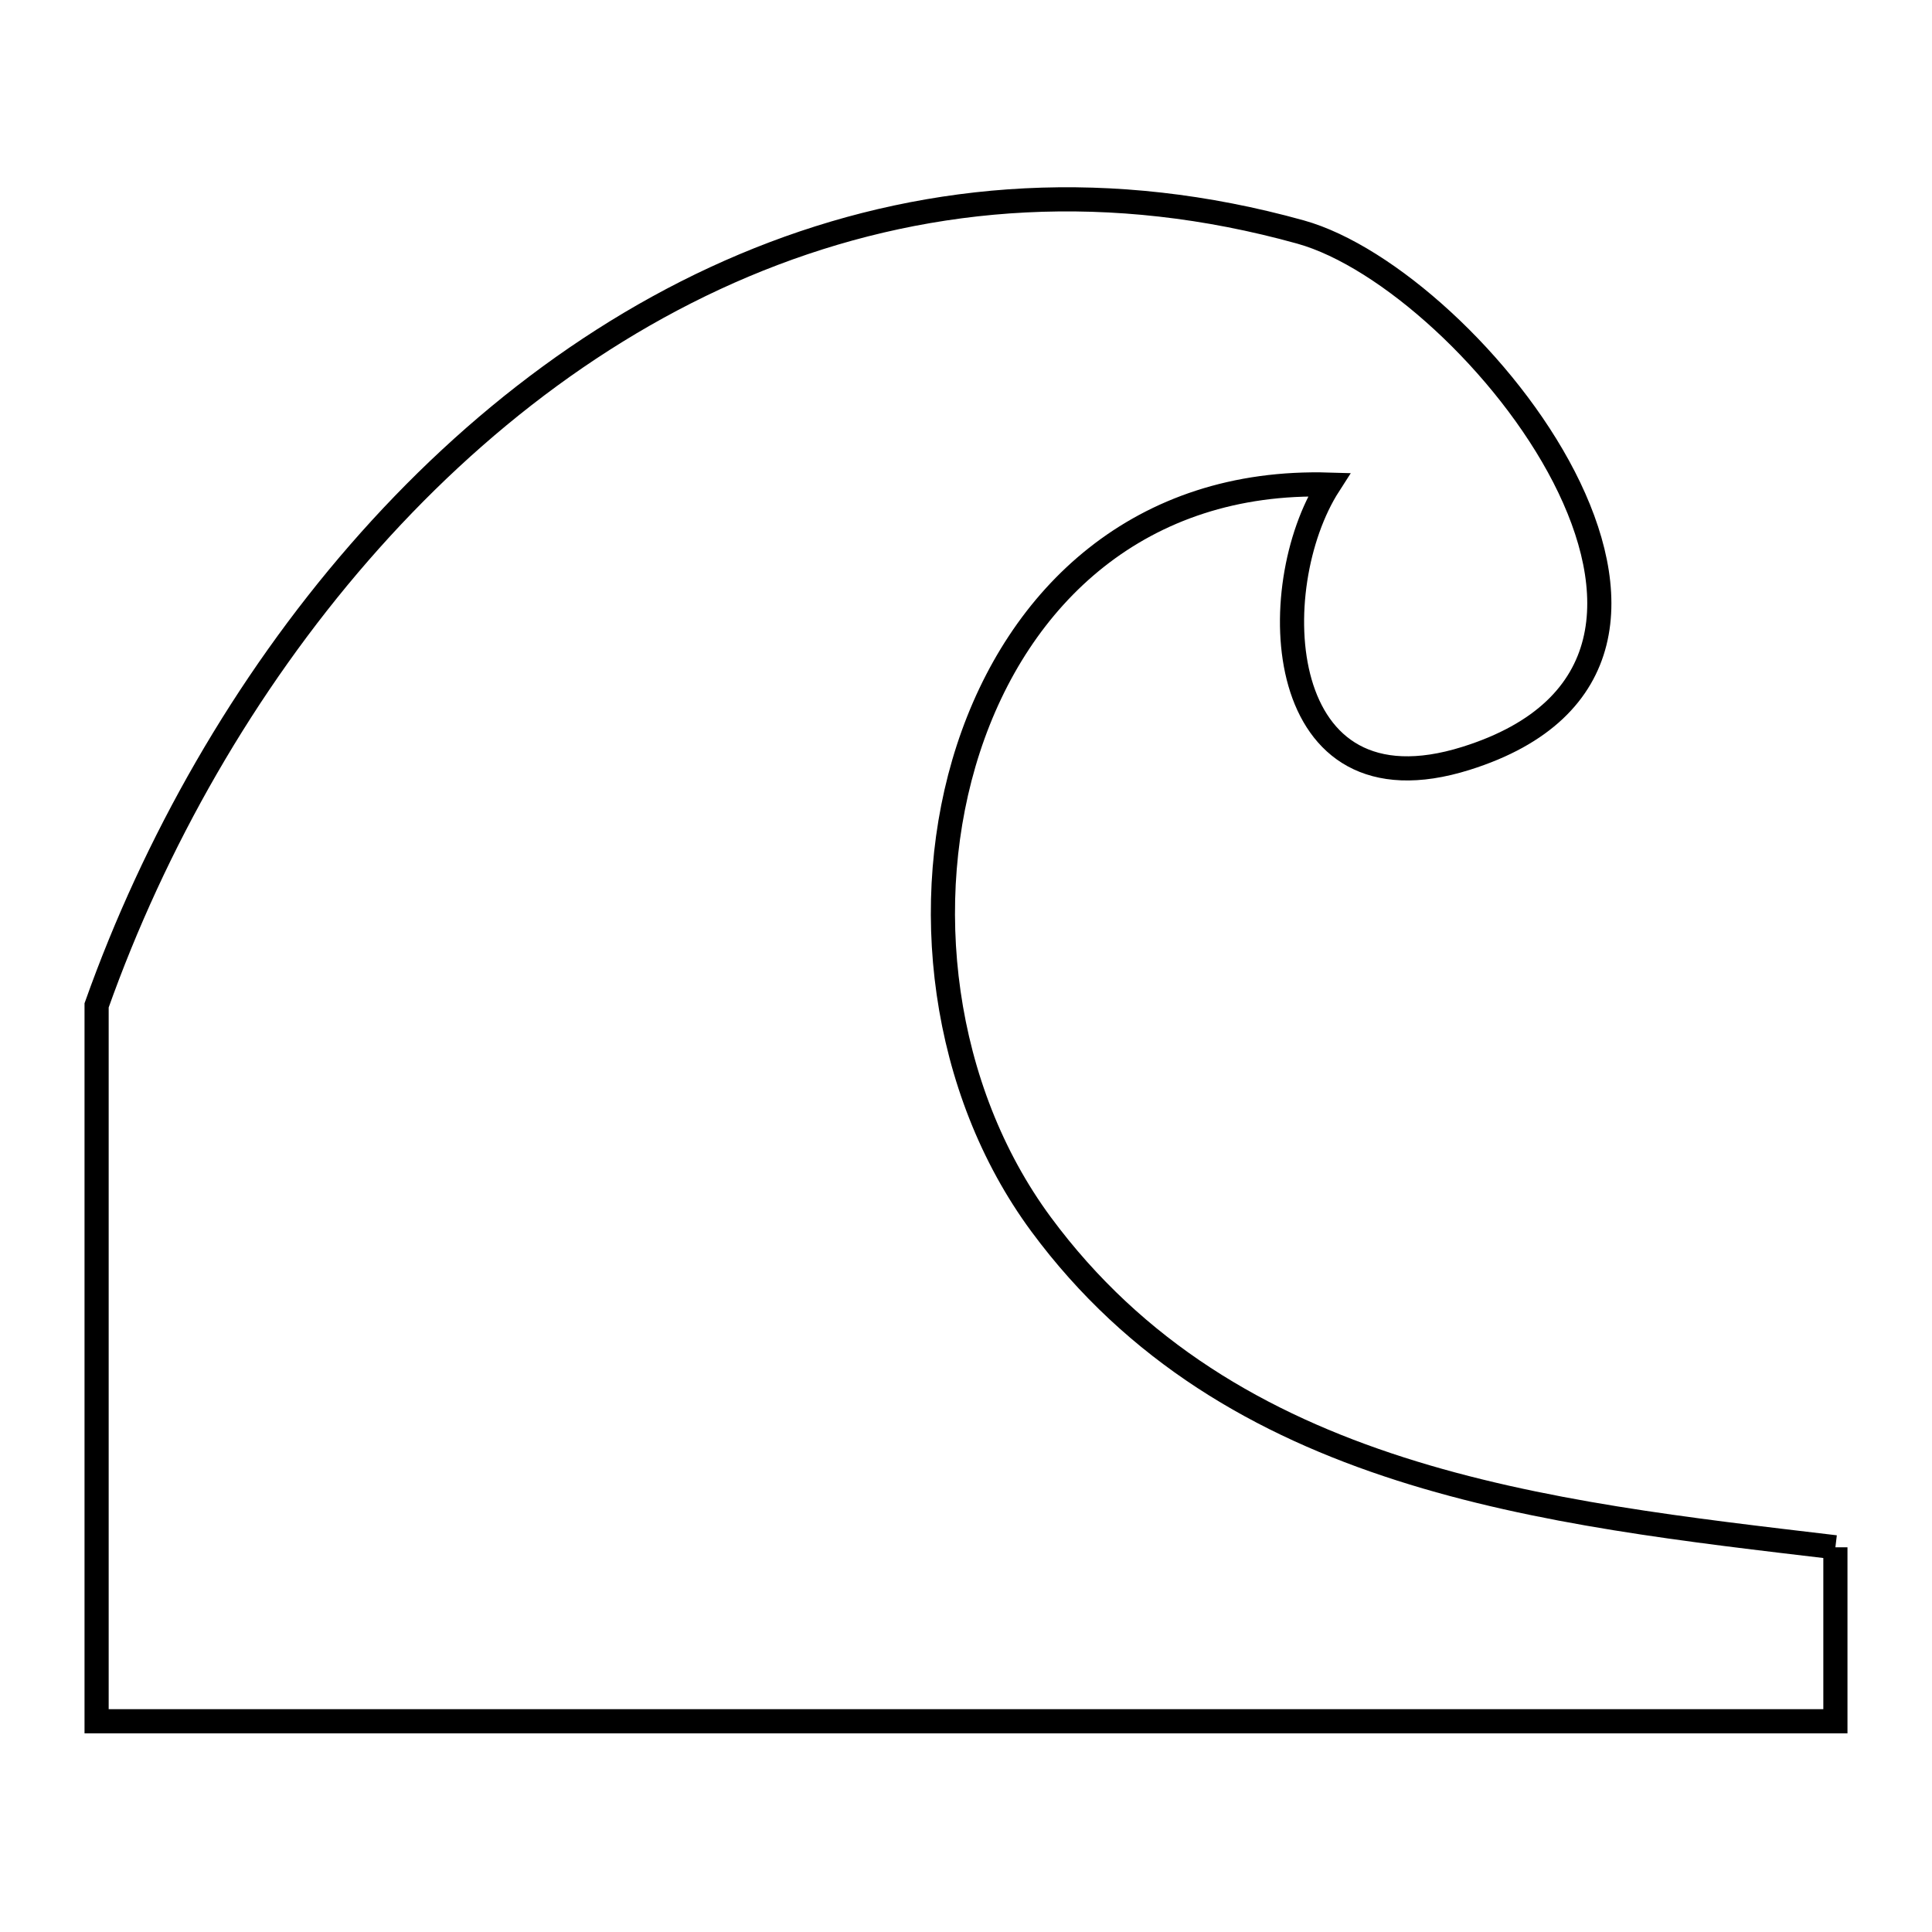 <svg xmlns="http://www.w3.org/2000/svg" viewBox="0.0 0.0 24.0 24.0" height="200px" width="200px"><path fill="none" stroke="black" stroke-width=".3" stroke-opacity="1.0"  filling="0" d="M22.8 19.221 L22.8 21.382 L15.6 21.382 L8.4 21.382 L1.2 21.382 L1.2 16.936 L1.2 12.489 C1.919 10.467 3.034 8.507 4.463 6.865 C5.892 5.223 7.635 3.899 9.611 3.15 C11.587 2.401 13.795 2.226 16.155 2.882 C17.23 3.181 18.704 4.515 19.429 5.925 C20.153 7.335 20.129 8.82 18.21 9.421 C15.802 10.176 15.69 7.295 16.51 6.02 L16.51 6.02 C14.161 5.95 12.647 7.407 12.029 9.301 C11.412 11.195 11.692 13.527 12.932 15.208 C14.106 16.798 15.671 17.695 17.394 18.247 C19.116 18.799 20.996 19.007 22.8 19.221 L22.8 19.221"></path></svg>